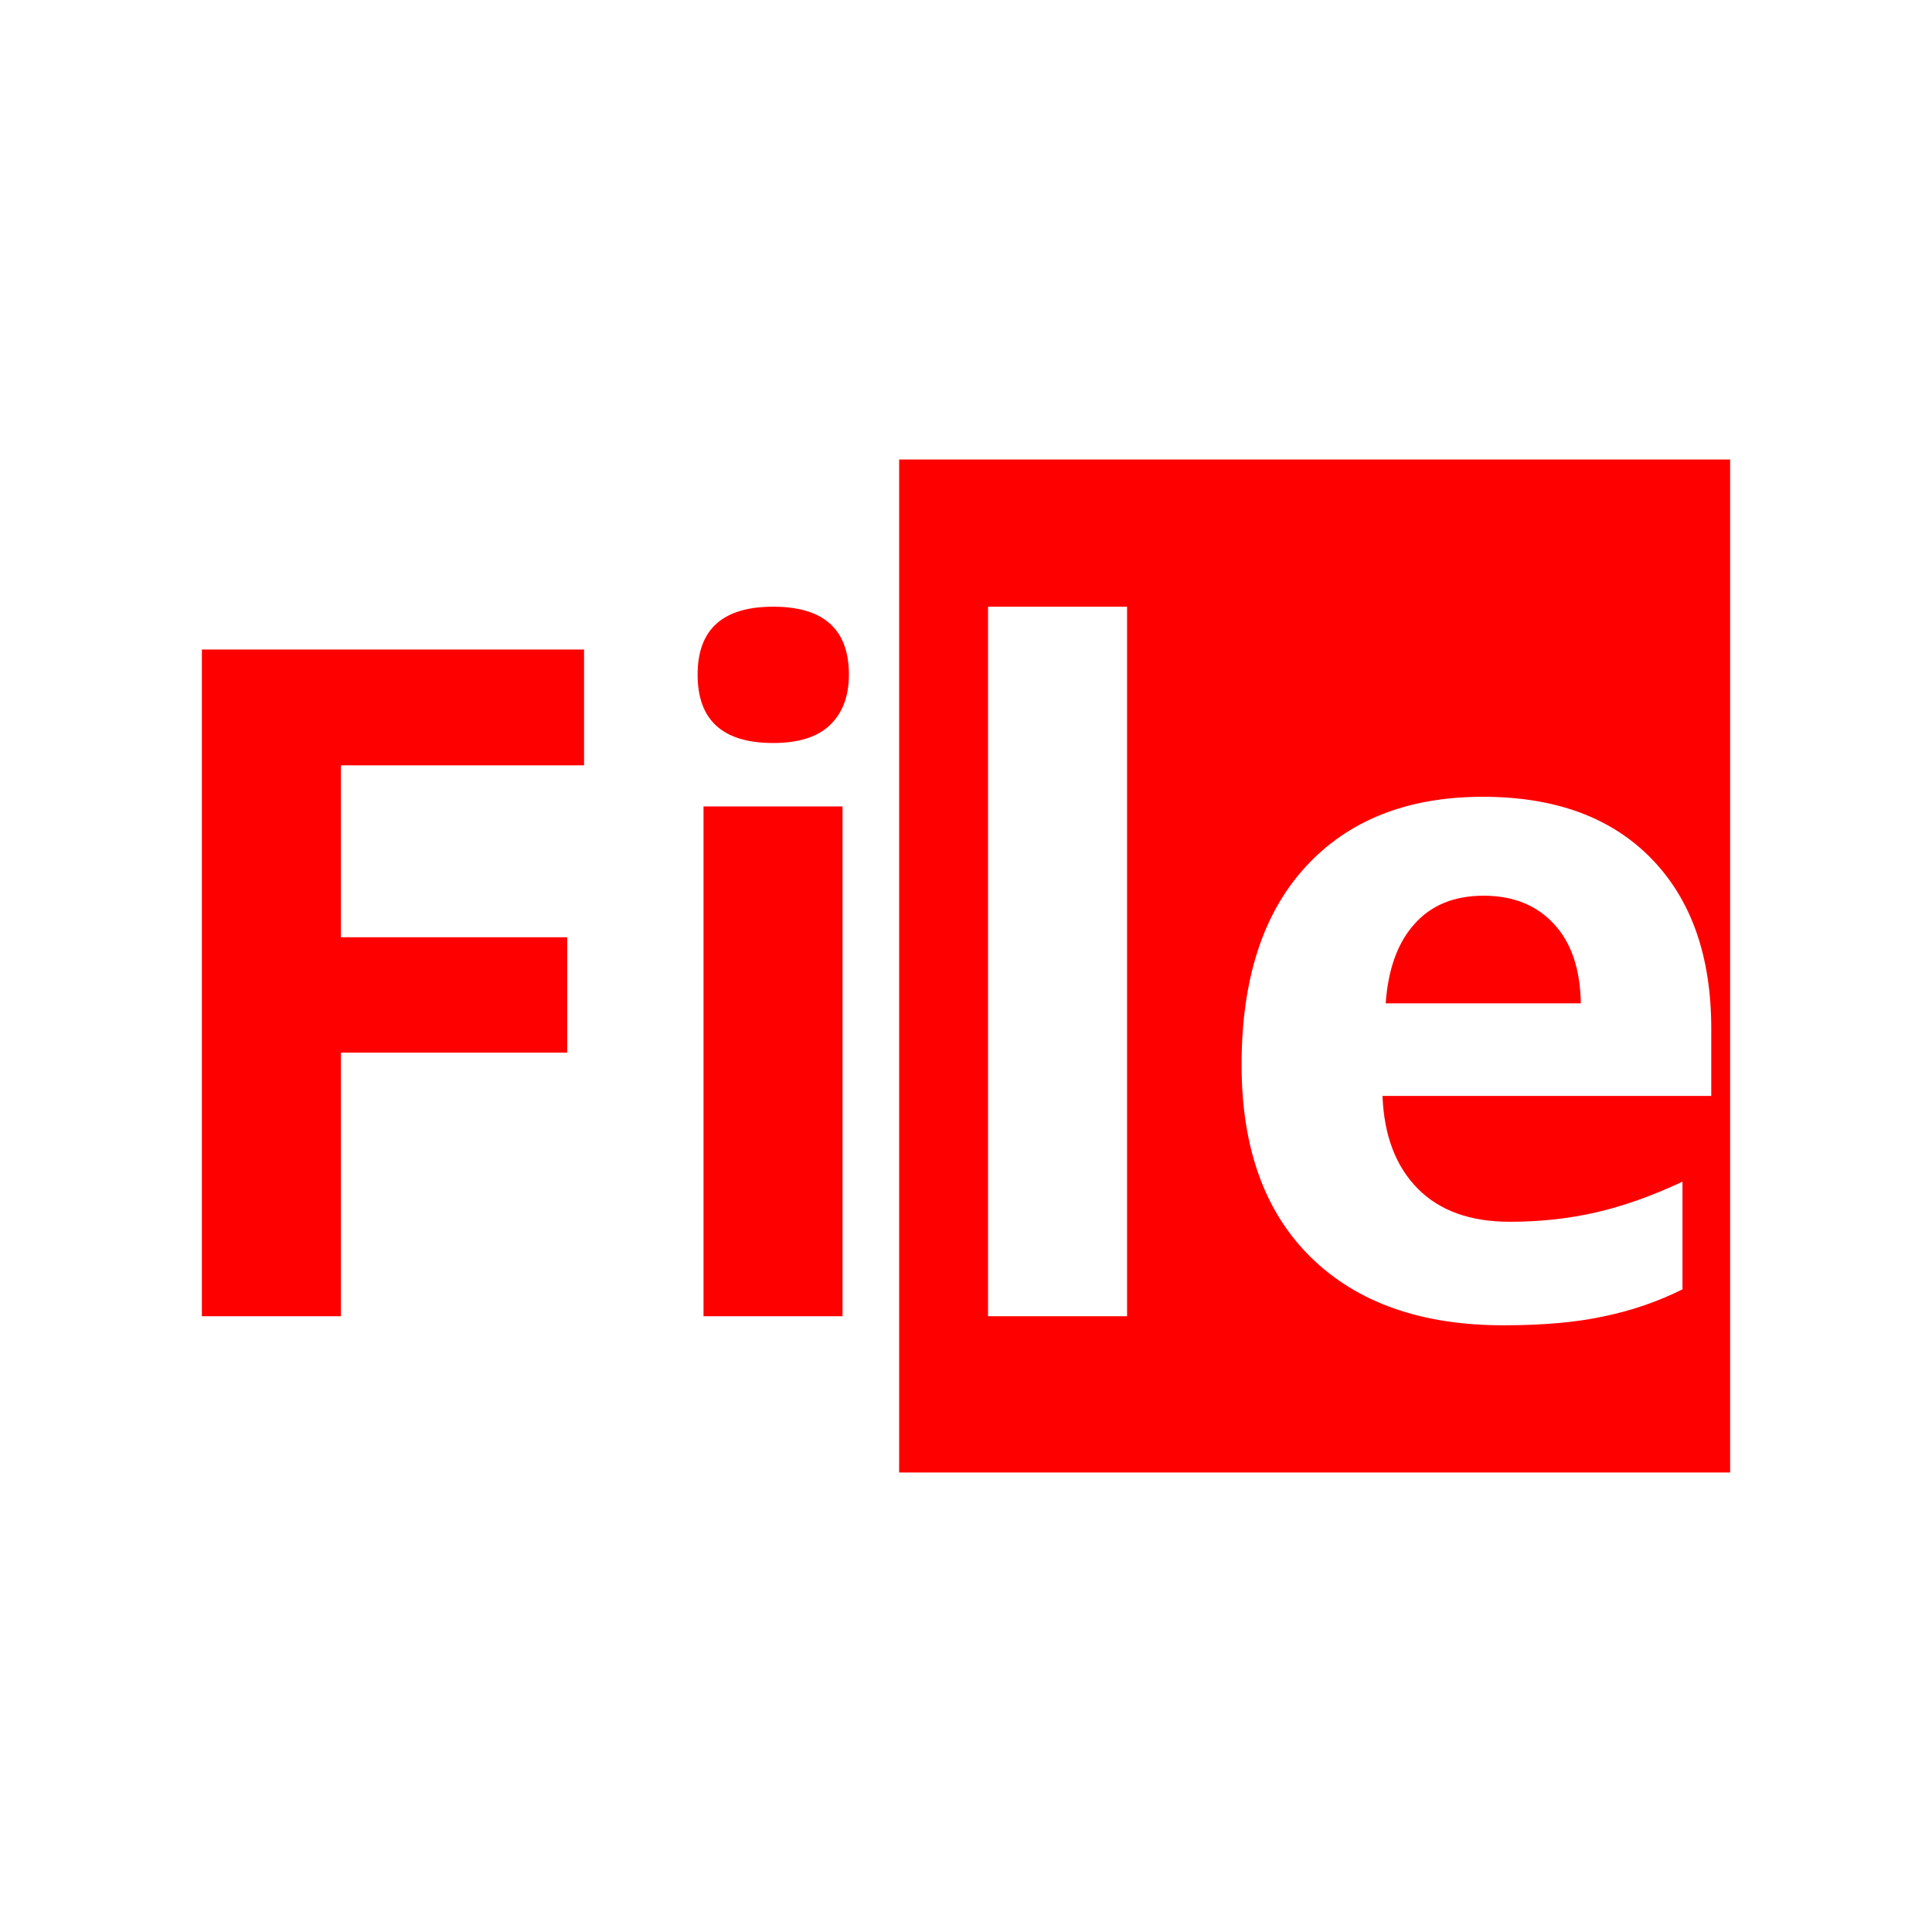 <?xml version="1.0" encoding="UTF-8" standalone="no"?>
<svg
   xmlns:dc="http://purl.org/dc/elements/1.1/"
   xmlns:cc="http://creativecommons.org/ns#"
   xmlns:rdf="http://www.w3.org/1999/02/22-rdf-syntax-ns#"
   xmlns:svg="http://www.w3.org/2000/svg"
   xmlns="http://www.w3.org/2000/svg"
   xmlns:sodipodi="http://sodipodi.sourceforge.net/DTD/sodipodi-0.dtd"
   xmlns:inkscape="http://www.inkscape.org/namespaces/inkscape"
   height="100%"
   width="100%"
   version="1.1"
   id="svg2"
   viewBox="0 0 512 512"
   inkscape:version="0.91 r"
   sodipodi:docname="show-menu.svg">
  <sodipodi:namedview
     pagecolor="#ffffff"
     bordercolor="#666666"
     borderopacity="1"
     objecttolerance="10"
     gridtolerance="10"
     guidetolerance="10"
     inkscape:pageopacity="0"
     inkscape:pageshadow="2"
     inkscape:window-width="640"
     inkscape:window-height="480"
     id="namedview8"
     showgrid="false"
     inkscape:zoom="0.4609375"
     inkscape:cx="256"
     inkscape:cy="256"
     inkscape:window-x="0"
     inkscape:window-y="0"
     inkscape:window-maximized="0"
     inkscape:current-layer="svg2" />
  <defs
     id="defs98" />
  <path
     id="rect3009"
     d="m 238.281,121.781 0,268.438 220.219,0 0,-268.438 -220.219,0 z m -33.375,39 c -13.374,1.9e-4 -20.031,5.996 -20.031,18 -3e-5,12.085 6.658,18.125 20.031,18.125 6.687,1.5e-4 11.697,-1.577 15,-4.719 3.384,-3.222 5.062,-7.686 5.062,-13.406 -7e-5,-12.004 -6.689,-18 -20.062,-18 z m 56.938,0 36.844,0 0,188.031 -36.844,0 0,-188.031 z M 53.5,172.125 l 0,176.688 36.844,0 0,-69.844 59.969,0 0,-30.594 -59.969,0 0,-45.562 64.437,0 0,-30.688 -101.281,0 z m 339.469,39.031 c 19.094,1.4e-4 33.959,5.436 44.594,16.312 10.634,10.876 15.937,25.92 15.938,45.094 l 0,17.875 -87.125,0 c 0.403,10.473 3.512,18.65 9.312,24.531 5.801,5.881 13.933,8.813 24.406,8.812 8.137,2e-5 15.812,-0.839 23.062,-2.531 7.251,-1.692 14.823,-4.388 22.719,-8.094 l 0,28.531 c -6.445,3.223 -13.325,5.594 -20.656,7.125 -7.331,1.611 -16.259,2.406 -26.812,2.406 -21.752,0 -38.754,-5.996 -51,-18 -12.246,-12.004 -18.375,-29.006 -18.375,-51 0,-22.638 5.627,-40.111 16.906,-52.438 11.359,-12.407 27.051,-18.625 47.031,-18.625 z m -206.531,2.562 0,135.094 36.844,0 0,-135.094 -36.844,0 z m 206.75,23.656 c -7.815,1.1e-4 -13.913,2.505 -18.344,7.5 -4.431,4.915 -6.981,11.928 -7.625,21.031 l 51.719,0 c -0.161,-9.104 -2.533,-16.117 -7.125,-21.031 -4.592,-4.995 -10.81,-7.5 -18.625,-7.5 z"
     style="fill:#ff0000;fill-opacity:1;stroke:none" />
</svg>
